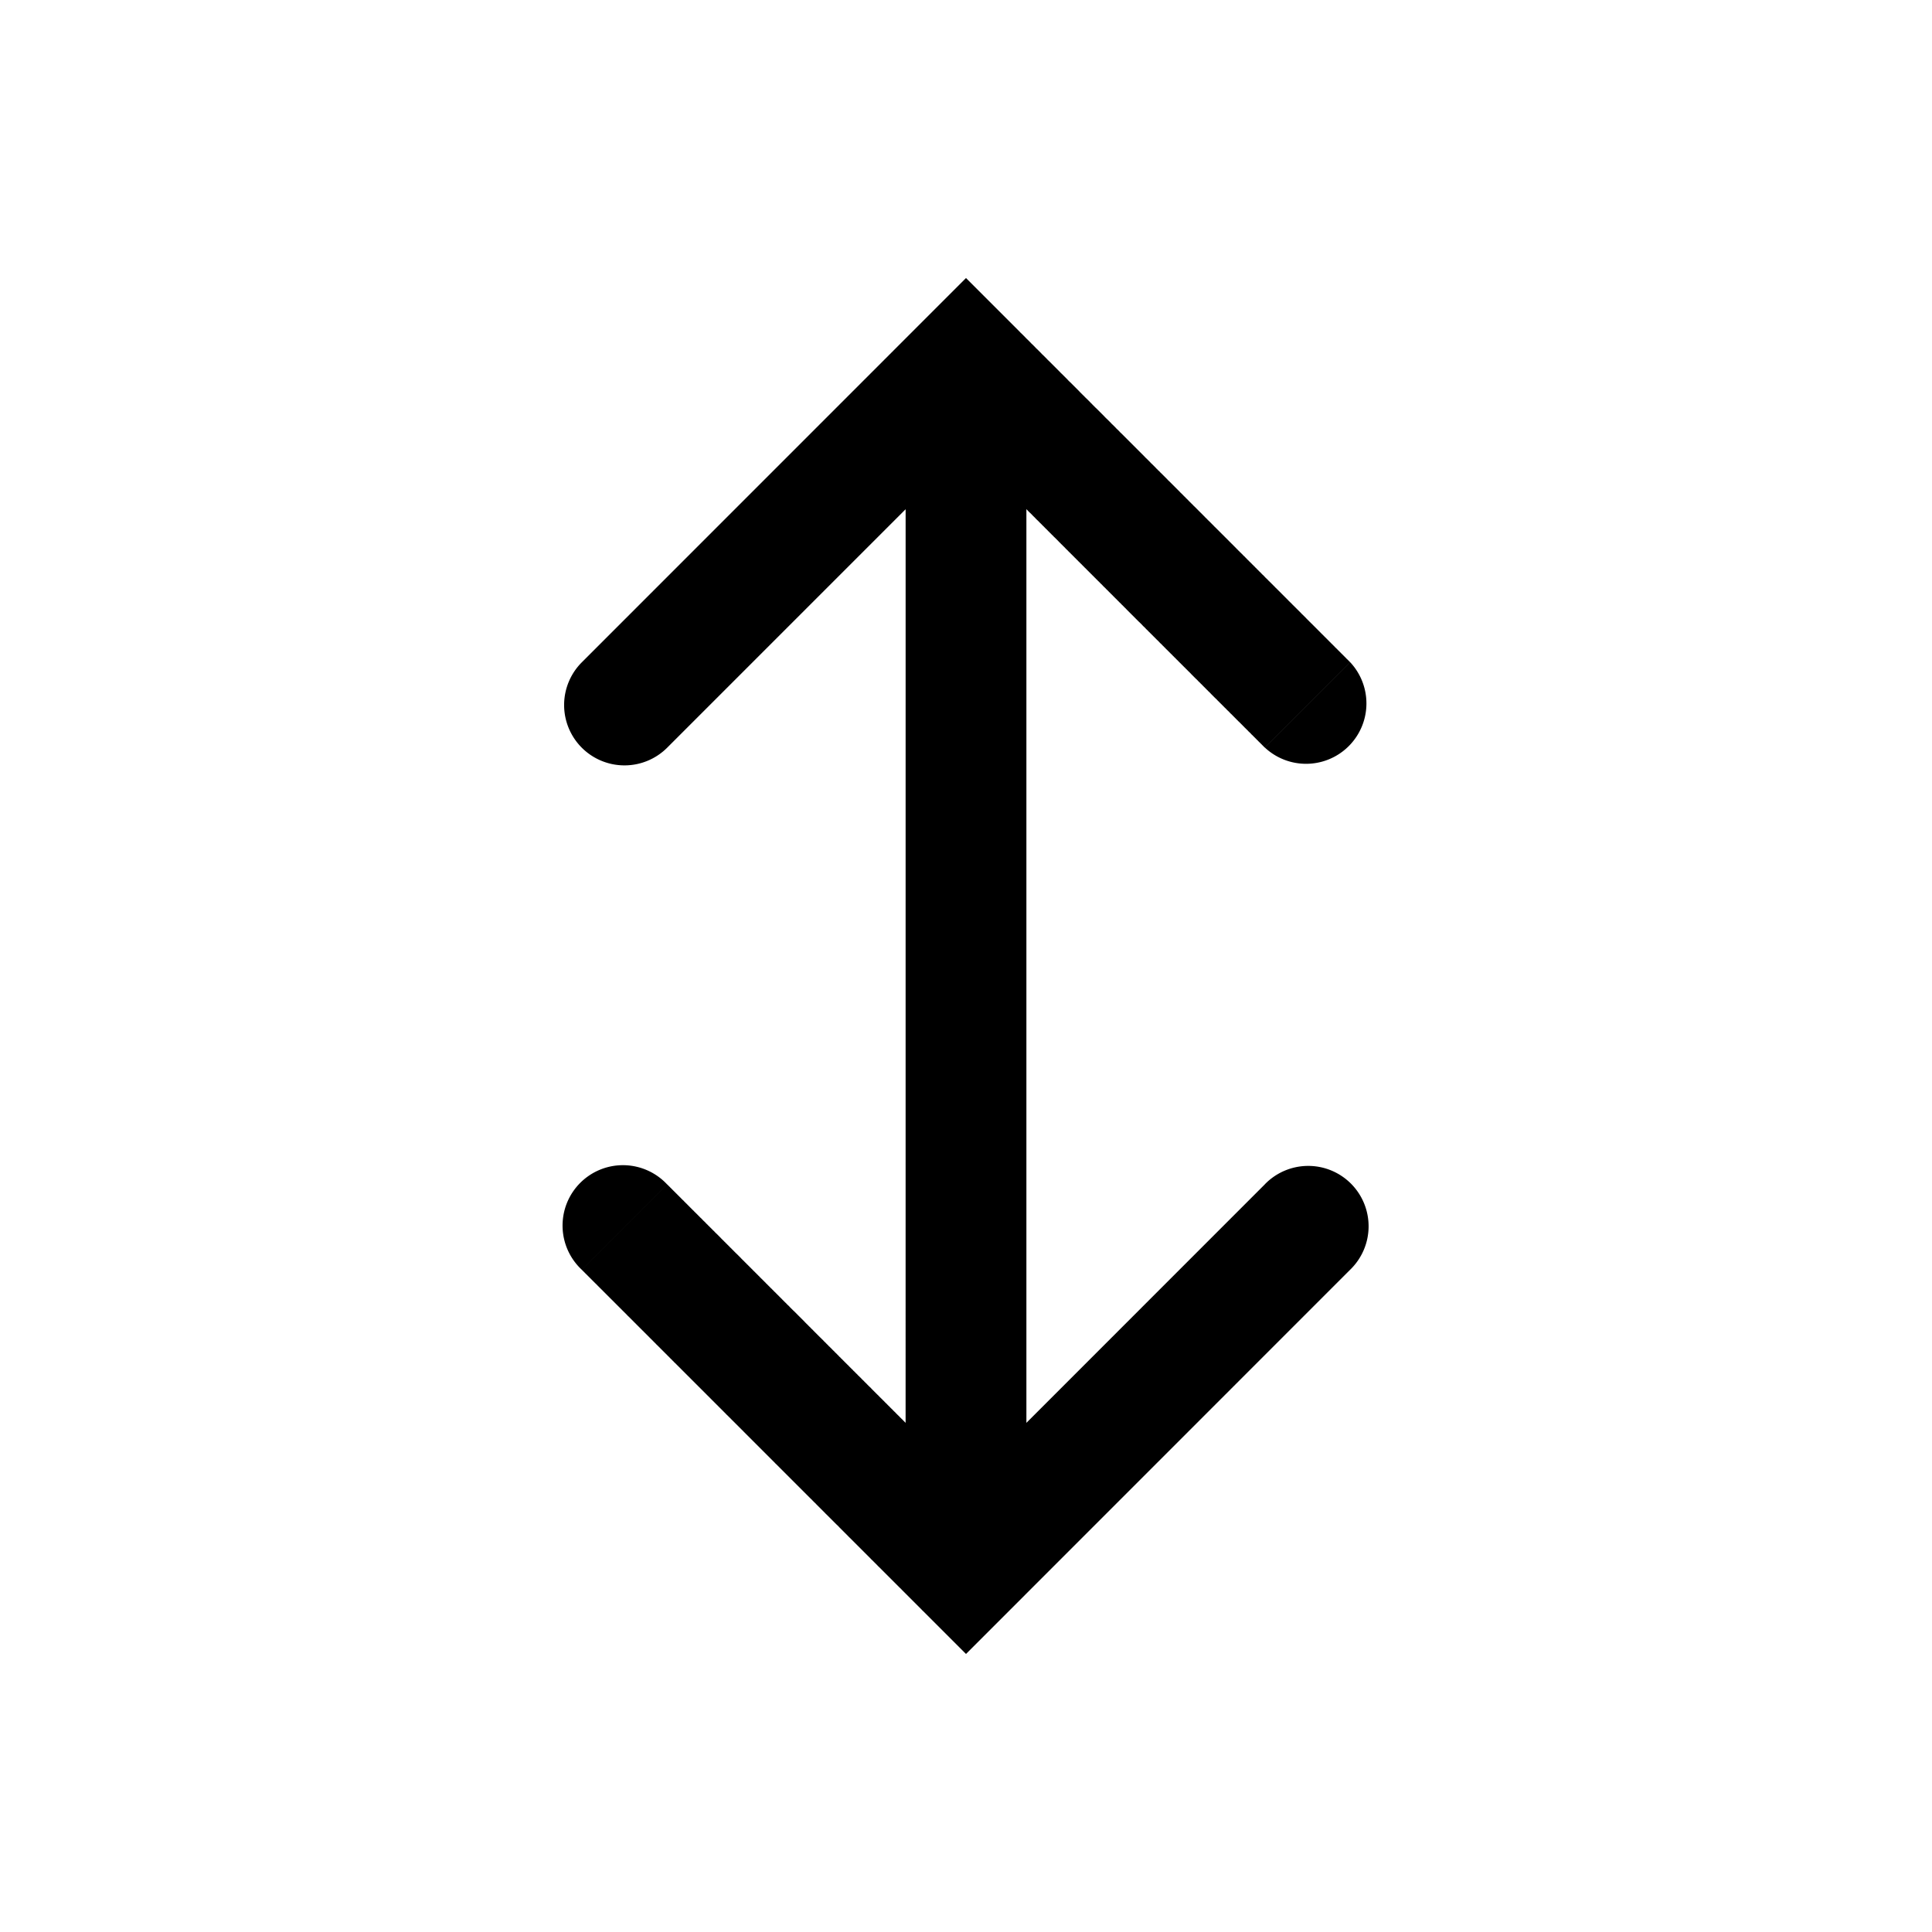<svg xmlns="http://www.w3.org/2000/svg" width="24" height="24" viewBox="0 0 24 24"><path fill="currentColor" fill-rule="evenodd" d="M7.227 9.288a.75.75 0 010-1.06l4.243-4.244.53-.53.53.53.013.013.012.012.012.012.012.012.012.012.012.012.013.013.012.012.012.012.012.012.012.012.012.013.013.012.012.012.012.012.012.012.012.012.012.013.013.012.012.012.012.012.012.012.012.013.013.012.012.012.012.012.012.012.012.013.013.012.012.012.012.012.012.012.012.012.012.013.013.012.012.012.012.012.012.012.012.012.012.013.013.012.012.012.012.012.012.012.012.012.013.013.012.012.012.012.012.012.012.012.012.012.012.012.012.013.013.012.012.012.012.012.012.012.012.012.012.012.012.012.012.013.012.012.013.012.012.012.012.012.012.012.012.012.012.012.012.012.012.012.012.012.012.012.012.013.012.012.012.012.012.012.013.012.011.012.012.012.013.012.012.012.012.012.012.012.011.012.013.012.011.012.012.012.012.012.012.012.012.011.012.012.012.012.012.012.012.012.012.012.012.012.012.012.012.012.011.012.012.012.012.011.012.012.012.012.012.012.012.012.011.012.012.011.012.012.012.012.012.012.011.012.012.011.012.012.012.012.011.012.012.011.012.012.012.012.011.011.012.012.012.012.011.011.012.012.012.012.011.011.012.012.012.012.011.011.012.012.011.011.012.012.012.012.011.011.012.012.011.011.012.012.011.011.012.012.011.011.012.012.011.011.011.012.012.011.011.011.012.012.011.011.012.012.01.011.012.011.012.012.011.011.011.011.012.012.01.011.012.011.011.012.012.01.01.012.012.011.011.011.012.012.01.01.012.012.011.011.011.011.011.011.011.012.011.01.012.012.01.01.012.012.01.01.012.012.01.01.012.012.01.01.012.012.01.01.012.012.01.01.011.012.011.01.011.011.011.011.01.011.012.01.01.012.011.01.011.011.01.01.011.012.011.01.01.011.011.01.011.011.01.011.011.01.011.011.01.01.011.011.01.01.011.011.01.01.011.011.01.01.011.011.01.01.011.011.01.01.01.011.011.01.01.01.01.011.011.01.01.01.01.01.011.011.01.01.01.01.01.01.01.011.011.01.01.01.01.01.01.01.01.01.01.01.01.01.01.01.01.01.01.01.01.01.01.01.01.01.01.01.01.01.01.01.01.01.01.01.01.01.009.009.01.01.01.01.009.009.01.01.01.01.009.009.01.01.009.01.01.009.009.01.01.009.009.01.01.009.009.009.01.01.009.009.009.01.01.008.009.01.009.009.01.01.008.009.01.009.009.009.009.01.01.008.008.01.01.008.008.01.01.008.008.01.01.008.008.01.01.008.008.01.009.008.009.009.009.009.008.009.01.008.008.01.009.008.008.009.01.008.008.009.008.008.009.01.008.008.009.008.009.009.008.008.008.009.009.008.008.008.009.009.008.008.008.008.009.009.008.008.008.008.008.008.008.009.009.008.008.008.008.008.008.008.008.008.008.008.008.008.008.008.008.008.008.008.008.008.007.007.008.008.008.008.008.008.007.007.008.008.008.008.007.007.008.008.007.008.008.007.007.008.008.007.007.007.008.008.007.007.007.008.008.007.007.007.007.007.008.008.007.007.007.007.007.007.007.007.007.007.007.007.007.007.007.007.007.007.007.007.007.007.006.007.007.006.007.007.007.007.007.007.006.006.007.007.006.006.007.007.006.007.007.006.006.007.007.006.006.006.006.007.007.006.006.006.006.007.007.006.006.006.006.006.006.006.006.006.006.006.006.006.006.006.006.006.006.006.006.006.006.006.006.006.005.005.006.006.006.006.005.005.006.006.006.006.005.005.005.006.006.005.005.006.006.005.005.005.006.006.005.005.005.005.005.005.005.006.006.005.005.005.005.005.005.005.005.005.005.005.005.005.004.004.005.005.005.005.005.005.004.005.005.004.005.005.004.004.005.005.004.005.005.004.004.004.005.005.004.004.004.004.005.005.004.004.004.004.004.004.004.004.004.005.004.004.004.004.004.003.004.004.004.004.004.004.004.004.004.004.003.003.004.004.003.004.004.003.004.004.003.003.004.004.003.003.003.003.004.004.003.003.003.003.003.004.004.003.003.003.003.003.003.003.003.003.003.003.003.003.003.003.002.002.003.003.003.003.002.003.003.002.003.003.002.002.003.003.002.002.003.003.002.002.002.003.003.002.002.002.002.002.002.002.002.003.002.002.002.002.002.002.002.001.002.002.002.002.002.002.002.002.001.001.002.002.002.002.001.001.002.002.001.001.002.002v.001l.002.001.002.002.002.002.001.001.001.001.001.001.001.001.001.001.001.001v.001h.002v.002h.001l.001.002h.001v.001h.001l.001.001v.001l-.53.53-.53.53h-.001v-.001h-.001v-.001h-.001v-.001l-.002-.001-.001-.002-.002-.001v-.001l-.002-.001v-.001l-.002-.001v-.001l-.002-.001-.001-.001-.001-.002-.002-.001v-.001l-.002-.002-.002-.001-.001-.002-.002-.001-.001-.002-.002-.001-.001-.002-.002-.002-.002-.001-.002-.002-.001-.002-.002-.002-.002-.002-.002-.002-.002-.002-.002-.002-.002-.002-.002-.002-.003-.002-.002-.003-.002-.002-.003-.002-.002-.003-.002-.002-.003-.002-.002-.003-.003-.002-.003-.003-.002-.003-.003-.002-.003-.003-.002-.003-.003-.003-.003-.003-.003-.002-.003-.003-.003-.003-.003-.003-.003-.004-.003-.003-.003-.003-.003-.003-.004-.003-.003-.004-.003-.003-.004-.003-.003-.004-.004-.003-.003-.004-.004-.003-.003-.004-.004-.003-.003-.004-.004-.004-.004-.003-.004-.004-.004-.004-.003-.004-.004-.004-.004-.004-.004-.004-.004-.004-.004-.004-.005-.004-.004-.004-.004-.004-.004-.005-.004-.004-.005-.004-.004-.005-.004-.004-.005-.004-.004-.005-.005-.004-.004-.005-.005-.004-.005-.005-.004-.005-.005-.005-.005-.004-.005-.005-.004-.005-.005-.005L15.425 9l-.005-.005-.005-.005-.005-.005-.005-.005-.005-.005-.005-.005-.005-.005-.006-.005-.005-.005-.005-.006-.006-.005-.005-.005-.005-.006-.006-.005-.005-.006-.006-.005-.005-.006-.006-.005-.005-.006-.006-.006-.006-.005-.005-.006-.006-.006-.006-.006-.006-.005-.006-.006-.006-.006-.005-.006-.006-.006-.006-.006-.006-.006-.007-.006-.006-.006-.006-.006-.006-.007-.006-.006-.007-.006-.006-.006-.006-.007-.007-.006-.006-.006-.006-.007-.007-.006-.006-.007-.007-.006-.006-.007-.007-.006-.007-.007-.006-.007-.007-.006-.007-.007-.006-.007-.007-.007-.007-.007-.007-.006-.007-.007-.007-.007-.007-.007-.007-.007-.007-.007-.007-.007-.007-.007-.007-.007-.007-.008-.007-.007-.007-.007-.008-.007-.007-.007L15 8.575l-.008-.007-.007-.007-.007-.008-.008-.007-.007-.008-.008-.007-.007-.008-.008-.007-.007-.008-.008-.008-.008-.007-.007-.008-.008-.008-.008-.007-.008-.008-.007-.008-.008-.008-.008-.008-.008-.007-.008-.008-.008-.008-.008-.008-.008-.008-.008-.008-.008-.008-.008-.008-.008-.009-.008-.008-.008-.008-.008-.008-.009-.008-.008-.009-.008-.008-.009-.008-.008-.009-.008-.008-.009-.008-.008-.009-.009-.008-.008-.009-.009-.008-.008-.009-.009-.008-.008-.009-.009-.008-.009-.01-.008-.008-.009-.008-.009-.01-.008-.008-.01-.009-.008-.009-.009-.008-.009-.01-.008-.008-.01-.009-.008-.009-.01-.009-.008-.009-.01-.009-.008-.009-.01-.009-.009-.009-.009-.01-.009-.008-.009-.01-.01-.009-.008-.009-.01-.01-.009-.008-.01-.01-.008-.009-.01-.01-.009-.009-.01-.009-.009-.01-.01-.009-.009-.01-.01-.009-.009-.01-.01-.009-.009-.01-.01-.009-.009-.01-.01-.009-.01-.01-.009-.01-.01-.009-.01-.01-.009-.01-.01-.01-.01-.009-.01-.01-.009-.01-.01-.01-.01-.01-.01-.01-.01-.009-.01-.01-.01-.01-.01-.01-.01-.01-.01-.01-.01-.01-.01-.01-.01-.01-.01-.01-.01-.01-.01-.01-.01-.01-.01-.01-.01-.01-.01-.01-.01-.011-.01-.01-.011-.01-.01-.011-.01-.01-.011-.01-.01-.011-.01-.01-.011-.01-.01-.011-.011-.01-.01-.011-.01-.01-.011-.01-.01-.011-.011-.01-.01-.011-.011-.011-.011-.01-.01-.011-.011-.01-.01-.011-.011-.011-.011-.01-.01-.011-.011-.011-.011-.01-.011-.011-.01-.011-.011-.011-.011-.01-.011-.012-.01-.01-.012-.011-.01-.011-.011-.01-.011-.012-.011-.01-.011-.012-.011-.01-.01-.011-.012-.011-.01-.011-.012-.011-.01-.011-.012-.011-.01-.011-.012-.012-.011-.01-.011-.012-.011-.01-.011-.012-.011-.011-.012-.011-.01-.011-.012-.011-.011-.012-.011-.01-.011-.012-.012-.011-.011-.012-.011-.01-.011-.012-.012-.011-.011-.012-.011-.01-.012-.012-.011-.012-.011-.01-.012-.012-.011-.012-.011-.011-.012-.011-.011-.012-.012-.011-.011-.012-.012-.011-.011-.012-.011-.011-.012-.012-.011-.011-.012-.012-.012-.011-.011-.012-.012-.011-.011-.012-.012-.011-.011-.012-.012-.011-.011-.012-.012-.012-.012-.011-.011-.012-.012-.012-.012-.011-.011-.012-.012-.012-.012-.011-.011-.012-.012-.012-.012-.011-.012-.012-.011-.012-.012-.012-.012-.011-.011-.012-.012-.012-.012-.012-.012-.011-.012-.012-.011-.012-.012-.012h-.001v11.349l2.962-2.963a.75.75 0 111.06 1.061l-4.242 4.243-.53.53-.53-.53-.013-.012-.012-.013-.012-.012-.012-.012-.012-.012-.012-.012-.013-.013-.012-.012-.012-.012-.012-.012-.012-.012-.013-.013-.012-.012-.012-.012-.012-.012-.012-.012-.012-.012-.013-.013-.012-.012-.012-.012-.012-.012-.012-.012-.012-.013-.013-.012-.012-.012-.012-.012-.012-.012-.012-.012-.013-.013-.012-.012-.012-.012-.012-.012-.012-.012-.012-.012-.013-.013-.012-.012-.012-.012-.012-.012-.012-.012-.013-.013-.012-.012-.012-.012-.012-.012-.012-.012-.012-.012-.013-.012-.012-.013-.012-.012-.012-.012-.012-.012-.012-.012-.012-.012-.013-.012-.012-.013-.012-.012-.012-.012-.012-.012-.012-.012-.012-.012-.012-.012-.013-.013-.012-.012-.012-.012-.012-.012-.012-.012-.012-.012-.012-.012-.012-.012-.012-.012-.012-.012-.012-.012-.012-.012-.012-.012-.013-.013-.011-.011-.013-.012-.012-.013-.012-.012-.012-.012-.012-.012-.012-.012-.012-.012-.012-.012-.012-.012-.012-.012-.012-.012-.011-.012-.012-.012-.012-.011-.012-.012-.012-.012-.012-.012-.012-.012-.012-.012-.012-.012-.012-.012-.012-.012-.012-.012-.012-.012-.012-.011-.011-.012-.012-.012-.012-.012-.012-.012-.012-.012-.011-.011-.012-.012-.012-.012-.012-.012-.012-.012-.011-.012-.012-.011-.012-.012-.012-.012-.011-.012-.012-.011-.012-.012-.012-.012-.011-.011-.012-.012-.012-.012-.011-.011-.012-.012-.012-.012-.011-.011-.012-.012-.012-.012-.011-.011-.012-.012-.011-.011-.012-.012-.012-.012-.011-.011-.012-.012-.011-.011-.012-.012-.011-.011-.012-.012-.011-.011-.012-.012-.011-.011-.012-.012-.011-.011-.011-.011-.012-.012-.011-.011-.012-.012-.011-.011-.011-.011-.012-.012-.011-.011-.011-.011-.012-.012-.011-.01-.011-.012-.011-.011-.012-.012-.011-.011-.011-.011-.011-.011-.012-.012-.01-.01-.012-.012-.011-.011-.011-.011-.011-.011-.012-.012-.01-.01-.012-.012-.01-.01-.012-.012-.01-.01-.012-.012-.01-.01-.012-.012-.01-.01-.012-.012-.01-.01-.012-.012-.01-.01-.011-.011-.011-.011-.011-.011-.011-.011-.01-.01-.012-.012-.01-.01-.011-.011-.011-.011-.01-.01-.011-.012-.011-.01-.01-.01-.012-.012-.01-.01-.01-.01-.012-.012-.01-.01-.01-.01-.011-.011-.01-.01-.011-.011-.01-.01-.011-.011-.01-.01-.011-.011-.01-.01-.011-.011-.01-.01-.011-.01-.01-.011-.01-.01-.011-.011-.01-.01-.01-.01-.01-.01-.011-.011-.01-.01-.01-.01-.01-.01-.01-.01-.011-.011-.01-.01-.01-.01-.01-.01-.01-.01-.01-.01-.01-.01-.01-.01-.01-.01-.01-.01-.01-.01-.01-.01-.01-.01-.01-.01-.01-.01-.01-.01-.01-.01-.01-.01-.01-.01-.009-.009-.01-.01-.01-.01-.009-.009-.01-.01-.01-.01-.009-.009-.01-.01-.009-.009-.01-.01-.01-.01-.009-.009-.009-.009-.01-.01-.009-.009-.01-.01-.009-.009-.009-.009-.01-.01-.009-.009-.009-.009-.01-.01-.008-.008-.01-.01-.009-.009-.009-.009-.01-.01-.008-.008-.01-.01-.008-.008-.01-.01-.008-.008-.01-.01-.008-.008-.01-.01-.008-.008-.01-.009-.008-.009-.009-.009-.009-.008-.008-.01-.01-.008-.008-.009-.008-.008-.01-.01-.008-.008-.008-.008-.009-.009-.009-.009-.008-.008-.009-.009-.008-.008-.009-.009-.008-.008-.008-.008-.009-.009-.008-.008-.008-.008-.009-.009-.008-.008-.008-.008-.008-.008-.009-.008-.008-.009-.008-.008-.008-.008-.008-.008-.008-.008-.008-.008-.008-.008-.008-.008-.008-.008-.008-.008-.008-.008-.007-.007-.008-.008-.008-.008-.008-.008-.007-.007-.008-.008-.008-.008-.007-.007-.008-.008-.007-.008-.008-.007-.008-.008-.007-.007-.007-.007-.008-.008-.007-.007-.008-.008-.007-.007-.007-.007-.007-.007-.008-.008-.007-.007-.007-.007-.007-.007-.007-.007-.007-.007-.007-.007-.007-.007-.007-.007-.007-.007-.007-.007-.007-.007-.007-.007-.006-.006-.007-.007-.007-.007-.007-.006-.006-.007-.007-.007-.006-.006-.007-.007-.006-.006-.007-.007-.006-.006-.007-.007-.006-.006-.007-.007-.006-.006-.006-.006-.006-.006-.007-.007-.006-.006-.006-.006-.006-.006-.006-.006-.006-.006-.006-.006-.006-.006-.006-.006-.006-.006-.006-.006-.006-.006-.006-.006-.005-.005-.006-.006-.006-.006-.005-.005-.006-.006-.006-.006-.005-.005-.006-.006-.005-.005-.005-.005-.006-.006-.005-.005-.006-.006-.005-.005-.005-.005-.005-.005-.005-.005-.006-.006-.005-.005-.005-.005-.005-.005-.005-.005-.005-.005-.005-.005-.004-.004-.005-.005-.005-.005-.005-.005-.004-.005-.005-.004-.005-.005-.004-.004-.005-.005-.004-.004-.005-.005L7.454 16l-.005-.005-.004-.004-.004-.004-.005-.005-.004-.004-.004-.004-.004-.004-.004-.004-.004-.004-.004-.005-.004-.004-.004-.003-.004-.004-.004-.004-.004-.004-.004-.004-.004-.004-.003-.003-.004-.004-.004-.004-.003-.003-.004-.004-.003-.003-.004-.004-.003-.003-.003-.003-.004-.004-.003-.003-.003-.003-.003-.003-.004-.004-.003-.003-.003-.003-.003-.003-.003-.003-.003-.003-.003-.003-.003-.003-.002-.002-.003-.003-.003-.003-.003-.003-.002-.002-.003-.003-.002-.002-.003-.003-.002-.002-.003-.003-.002-.002-.002-.002-.003-.003-.002-.002-.002-.002-.002-.002-.002-.002-.003-.002-.002-.002-.001-.003-.002-.001-.002-.002-.002-.002-.002-.002-.002-.002-.001-.001-.002-.002-.002-.002-.001-.001-.002-.002-.001-.001-.002-.002-.002-.002-.002-.002-.002-.002-.001-.001-.001-.001-.001-.001-.001-.001-.001-.001-.001-.001-.002-.002-.001-.001-.001-.001-.001-.001-.001-.001-.001-.001-.001-.001.53-.53.53-.53h.002v.001h.001v.001h.001v.002h.002v.002h.002v.001l.001.001.001.001.001.001.001.001.002.001v.001l.002.002h.001l.001.002.002.001.001.002.002.001.001.002.001.001.002.002.002.001.001.002.002.002.002.001.002.002.001.002.002.002.002.002.002.002.002.002.002.002.002.002.002.002.003.002.002.003.002.002.003.002.002.003.002.002.003.003.002.002.003.003.002.002.003.003.003.003.002.002.003.003.003.003.003.003.003.002.003.004.003.002.003.004.003.003.003.003.003.003.003.003.004.003.003.004.003.003.004.003.003.004.003.003.004.004.004.003.003.004.004.003.003.004.004.004.004.004.004.003.003.004.004.004.004.004.004.004.004.004.004.004.004.004.004.004.005.004.004.004.004.005.004.004.005.004.004.005.004.004.005.005.004.004.005.004.004.005.005.005.005.004.004.005.005.005.005.004.004.005.005.005.005.005.005.005.005.005.005.005.005.005.005.005.005.005.005.005.005.005.006.005.005.006.005.005.005.005.006.006.005.005.006.005.005.006.006.005.005.006.006.005.005.006.006.006.006.005.005.006.006.006.006.006.006.005.006.006.006.006.005.006.006.006.006.006.006.006.007.006.006.006.006.006.006.007.006.006.006.006.007.006.006.007.006.006.007.006.006.007.007.006.006.007.007.006.006.007.007.006.006.007.007.007.007.006.007.007.006.007.007.007.007.007.007.006.007.007.007.007.007.007.007.007.007.007.007.007.007.007.007.008.007.007.007.007.007.007.008.007.007.008.007.007.008.007.007.008.007.007.008.007.007.008.008.007.007.008.008.007.007.008.008.008.008.007.007.008.008.008.008.007.007.008.008.008.008.008.008.008.008.008.008.007.008.008.008.008.008.008.008.008.008.008.008.008.008.009.008.008.008.008.008.008.009.008.008.009.008.008.009.008.008.009.008.008.009.008.008.009.009.008.008.009.009.008.008.009.009.008.008.009.009.009.008.008.01.009.008.009.009.008.008.009.01.009.008.009.009.008.009.01.008.008.01.01.008.008.01.009.008.009.01.009.008.009.01.009.008.01.01.008.009.01.009.009.009.009.01.009.008.01.01.008.009.01.01.009.009.01.009.009.01.009.009.01.01.009.009.01.01.009.009.01.01.009.009.01.01.009.009.01.01.01.009.009.01.01.01.01.01.009.009.01.01.01.01.009.01.01.009.01.01.01.01.01.01.01.01.01.01.009.01.01.01.01.01.01.01.01.01.01.01.01.01.01.01.01.01.01.01.01.01.01.01.01.01.01.01.011.01.01.01.01.011.01.01.011.01.01.011.01.01.011.01.01.011.01.01.011.01.01.011.011.01.01.011.011.01.01.011.011.01.01.011.011.011.01.01.011.011.01.01.011.011.011.011.01.01.011.011.011.011.01.01.012.012.01.01.011.011.01.011.012.01.01.012.011.01.011.011.011.011.01.011.012.011.01.01.012.012.01.01.012.012.01.01.011.012.012.01.01.012.012.01.01.012.012.011.01.011.012.011.011.011.011.011.011.012.011.01.012.012.01.011.012.011.011.012.011.01.012.012.01.011.012.012.011.011.012.011.011.012.011.011.012.011.011.012.011.011.012.011.011.012.012.011.01.012.012.011.012.011.011.012.012.011.011.012.012.011.011.012.012.012.011.011.012.011.011.012.012.012.011.011.012.012.011.011.012.012.012.012.011.011.012.012.012.012.011.011.012.012.012.012.011.011.012.012.012.012.011.011.012.012.012.012.012.012.011.011.012.012.012.012.012.012.011.011.012.012.012.012.012h.001V6.326L8.288 9.288a.75.75 0 01-1.061 0m.53 5.955-.53.53a.75.75 0 111.06-1.06zm8.486-6.486.53-.53a.75.75 0 01-1.06 1.06z" clip-rule="evenodd"/></svg>